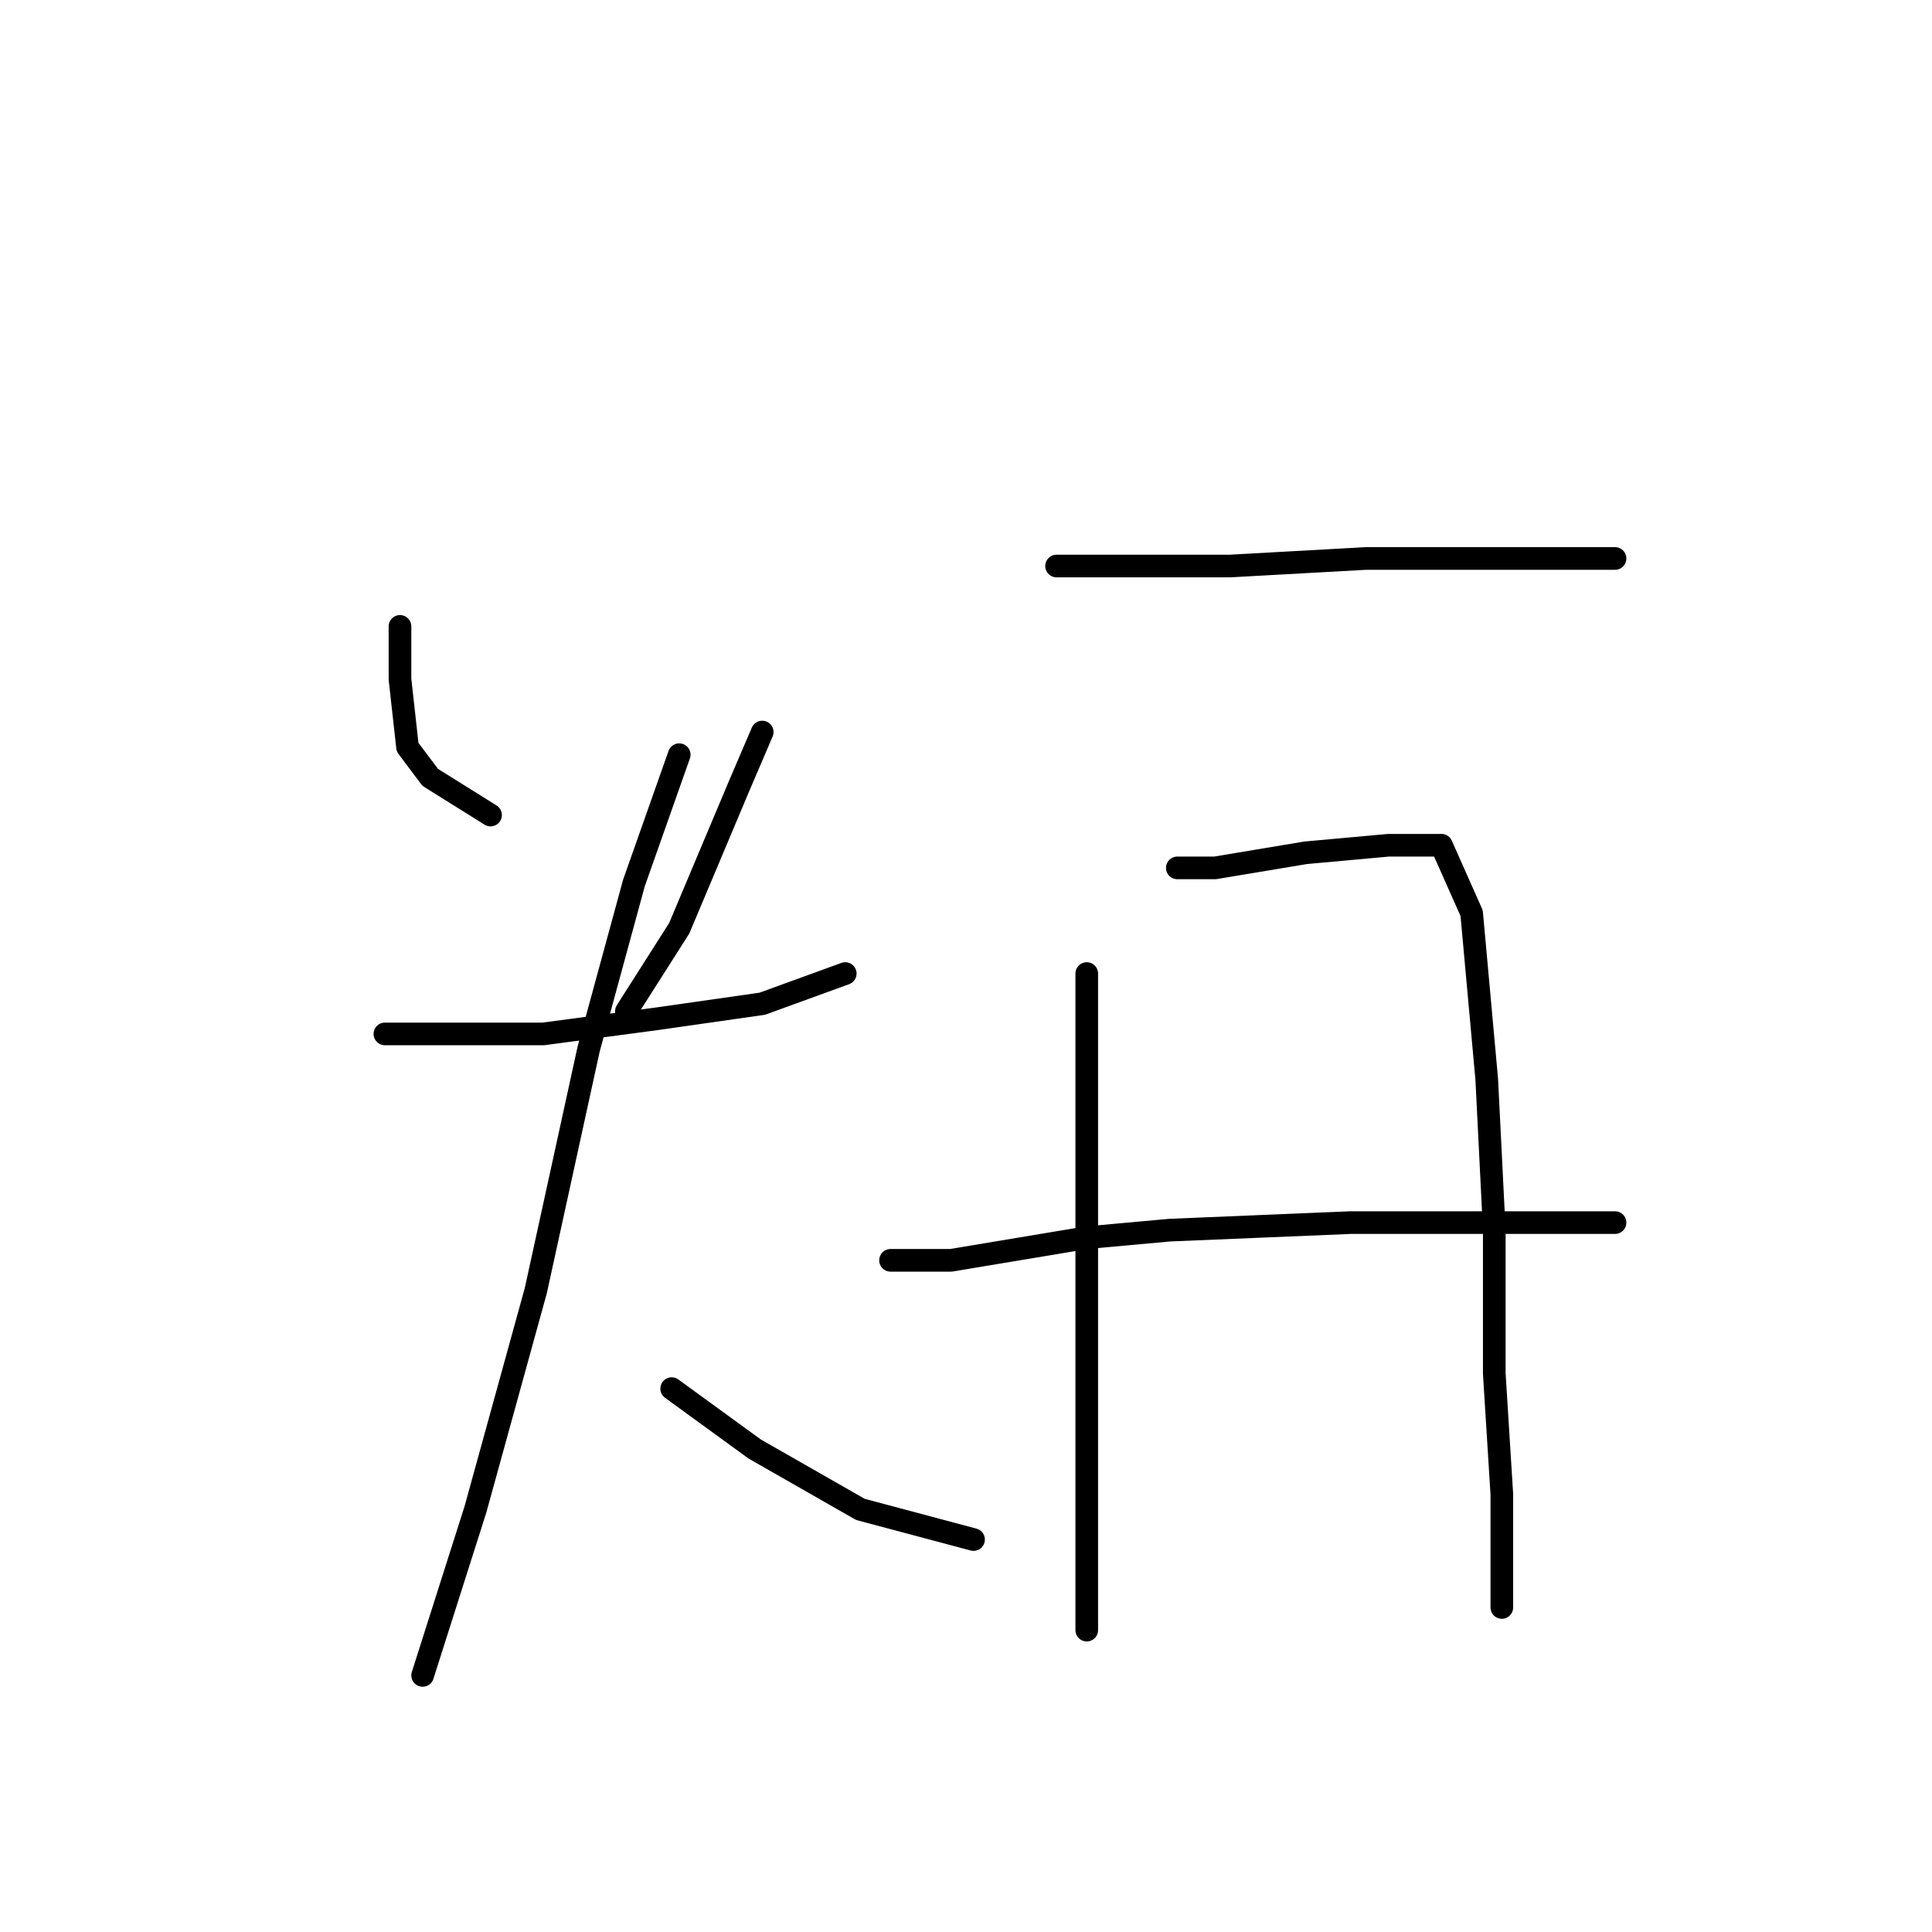 <?xml version="1.0" standalone="no"?>
    <svg width="256" height="256" xmlns="http://www.w3.org/2000/svg" version="1.1">
    <polyline stroke="black" stroke-width="3" stroke-linecap="round" fill="transparent" stroke-linejoin="round" points="53 83 53 87 53 90 54 99 57 103 65 108 65 108 " />
        <polyline stroke="black" stroke-width="3" stroke-linecap="round" fill="transparent" stroke-linejoin="round" points="101 97 98 104 90 123 83 134 83 134 " />
        <polyline stroke="black" stroke-width="3" stroke-linecap="round" fill="transparent" stroke-linejoin="round" points="51 137 57 137 72 137 87 135 101 133 112 129 112 129 " />
        <polyline stroke="black" stroke-width="3" stroke-linecap="round" fill="transparent" stroke-linejoin="round" points="90 100 84 117 78 139 71 171 63 200 56 222 56 222 " />
        <polyline stroke="black" stroke-width="3" stroke-linecap="round" fill="transparent" stroke-linejoin="round" points="89 184 100 192 114 200 129 204 129 204 " />
        <polyline stroke="black" stroke-width="3" stroke-linecap="round" fill="transparent" stroke-linejoin="round" points="140 75 148 75 163 75 181 74 190 74 198 74 214 74 214 74 " />
        <polyline stroke="black" stroke-width="3" stroke-linecap="round" fill="transparent" stroke-linejoin="round" points="144 129 144 136 144 155 144 181 144 204 144 216 144 216 " />
        <polyline stroke="black" stroke-width="3" stroke-linecap="round" fill="transparent" stroke-linejoin="round" points="156 115 161 115 173 113 184 112 191 112 195 121 197 143 198 163 198 182 199 198 199 209 199 213 199 213 " />
        <polyline stroke="black" stroke-width="3" stroke-linecap="round" fill="transparent" stroke-linejoin="round" points="118 167 126 167 144 164 155 163 179 162 214 162 214 162 " />
        </svg>
